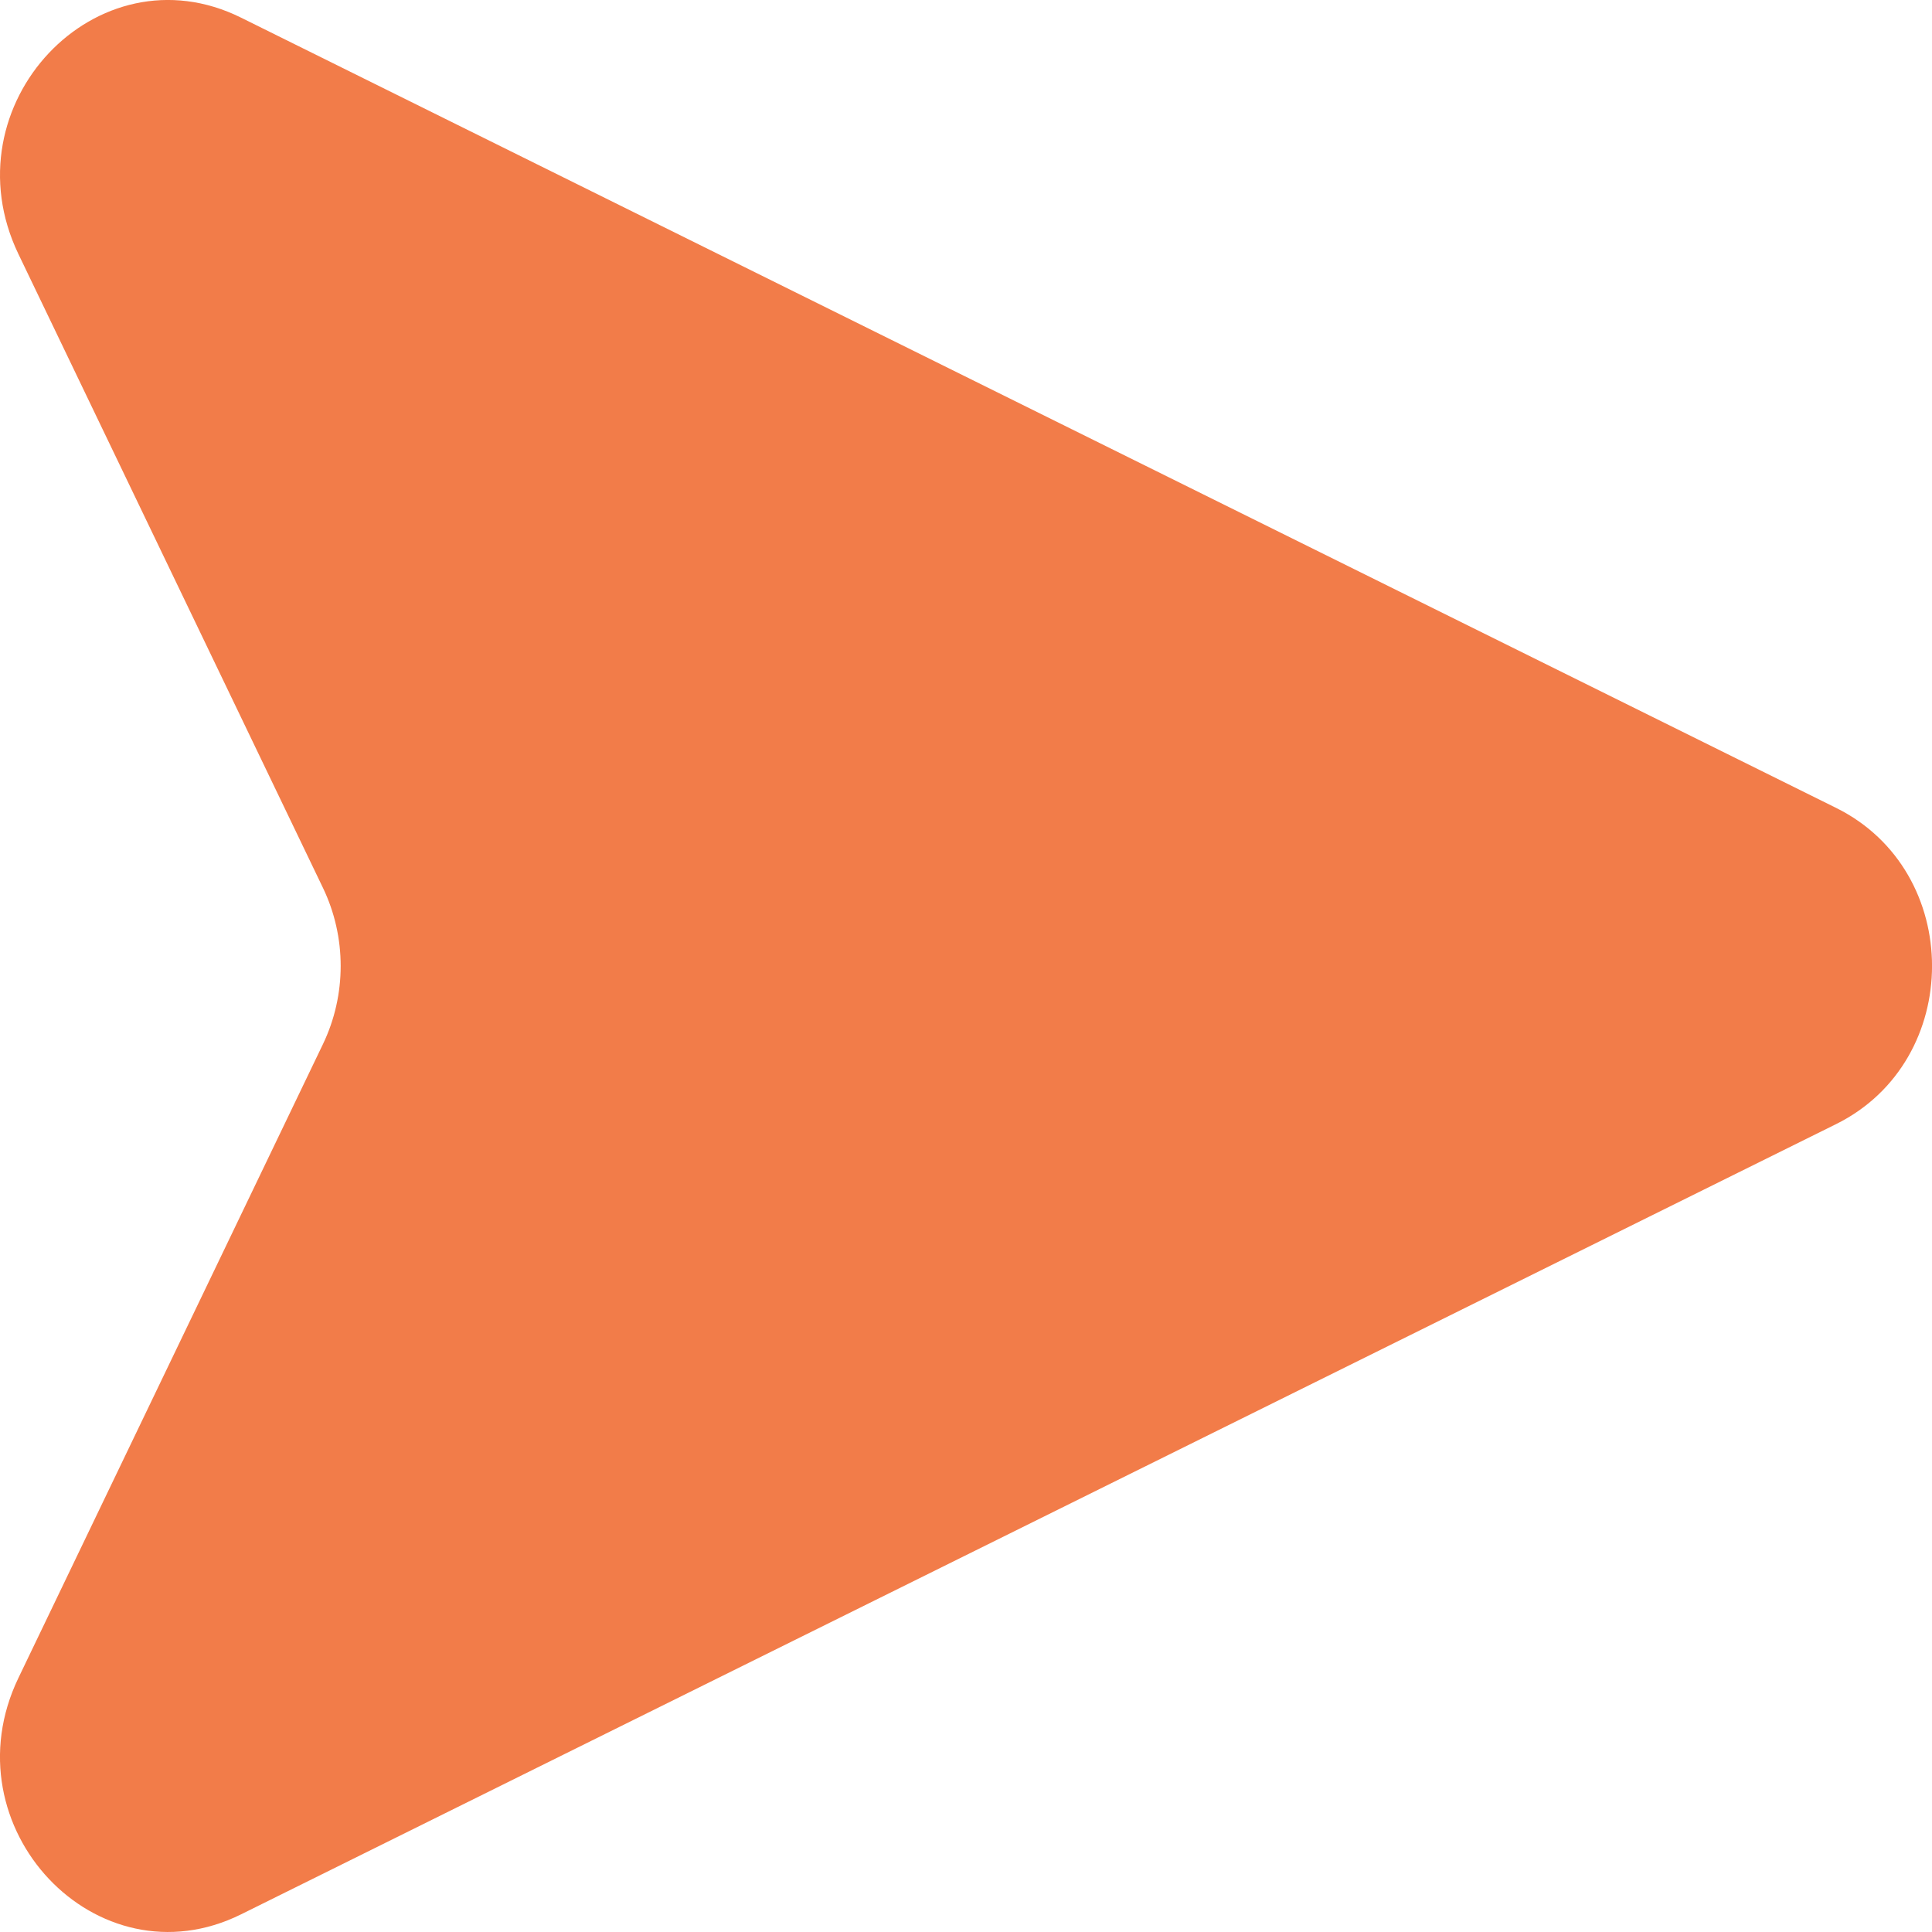 <svg width="30" height="30" viewBox="0 0 30 30" fill="none" xmlns="http://www.w3.org/2000/svg">
<path d="M3.745 0.275L28.511 12.545C30.497 13.529 30.497 16.47 28.511 17.455L3.745 29.725C1.503 30.837 -0.825 28.368 0.286 26.055L5.014 16.215C5.382 15.45 5.382 14.549 5.014 13.785L0.286 3.945C-0.824 1.632 1.501 -0.838 3.745 0.275Z" fill="#ED510D" fill-opacity="0.75"/>
</svg>
